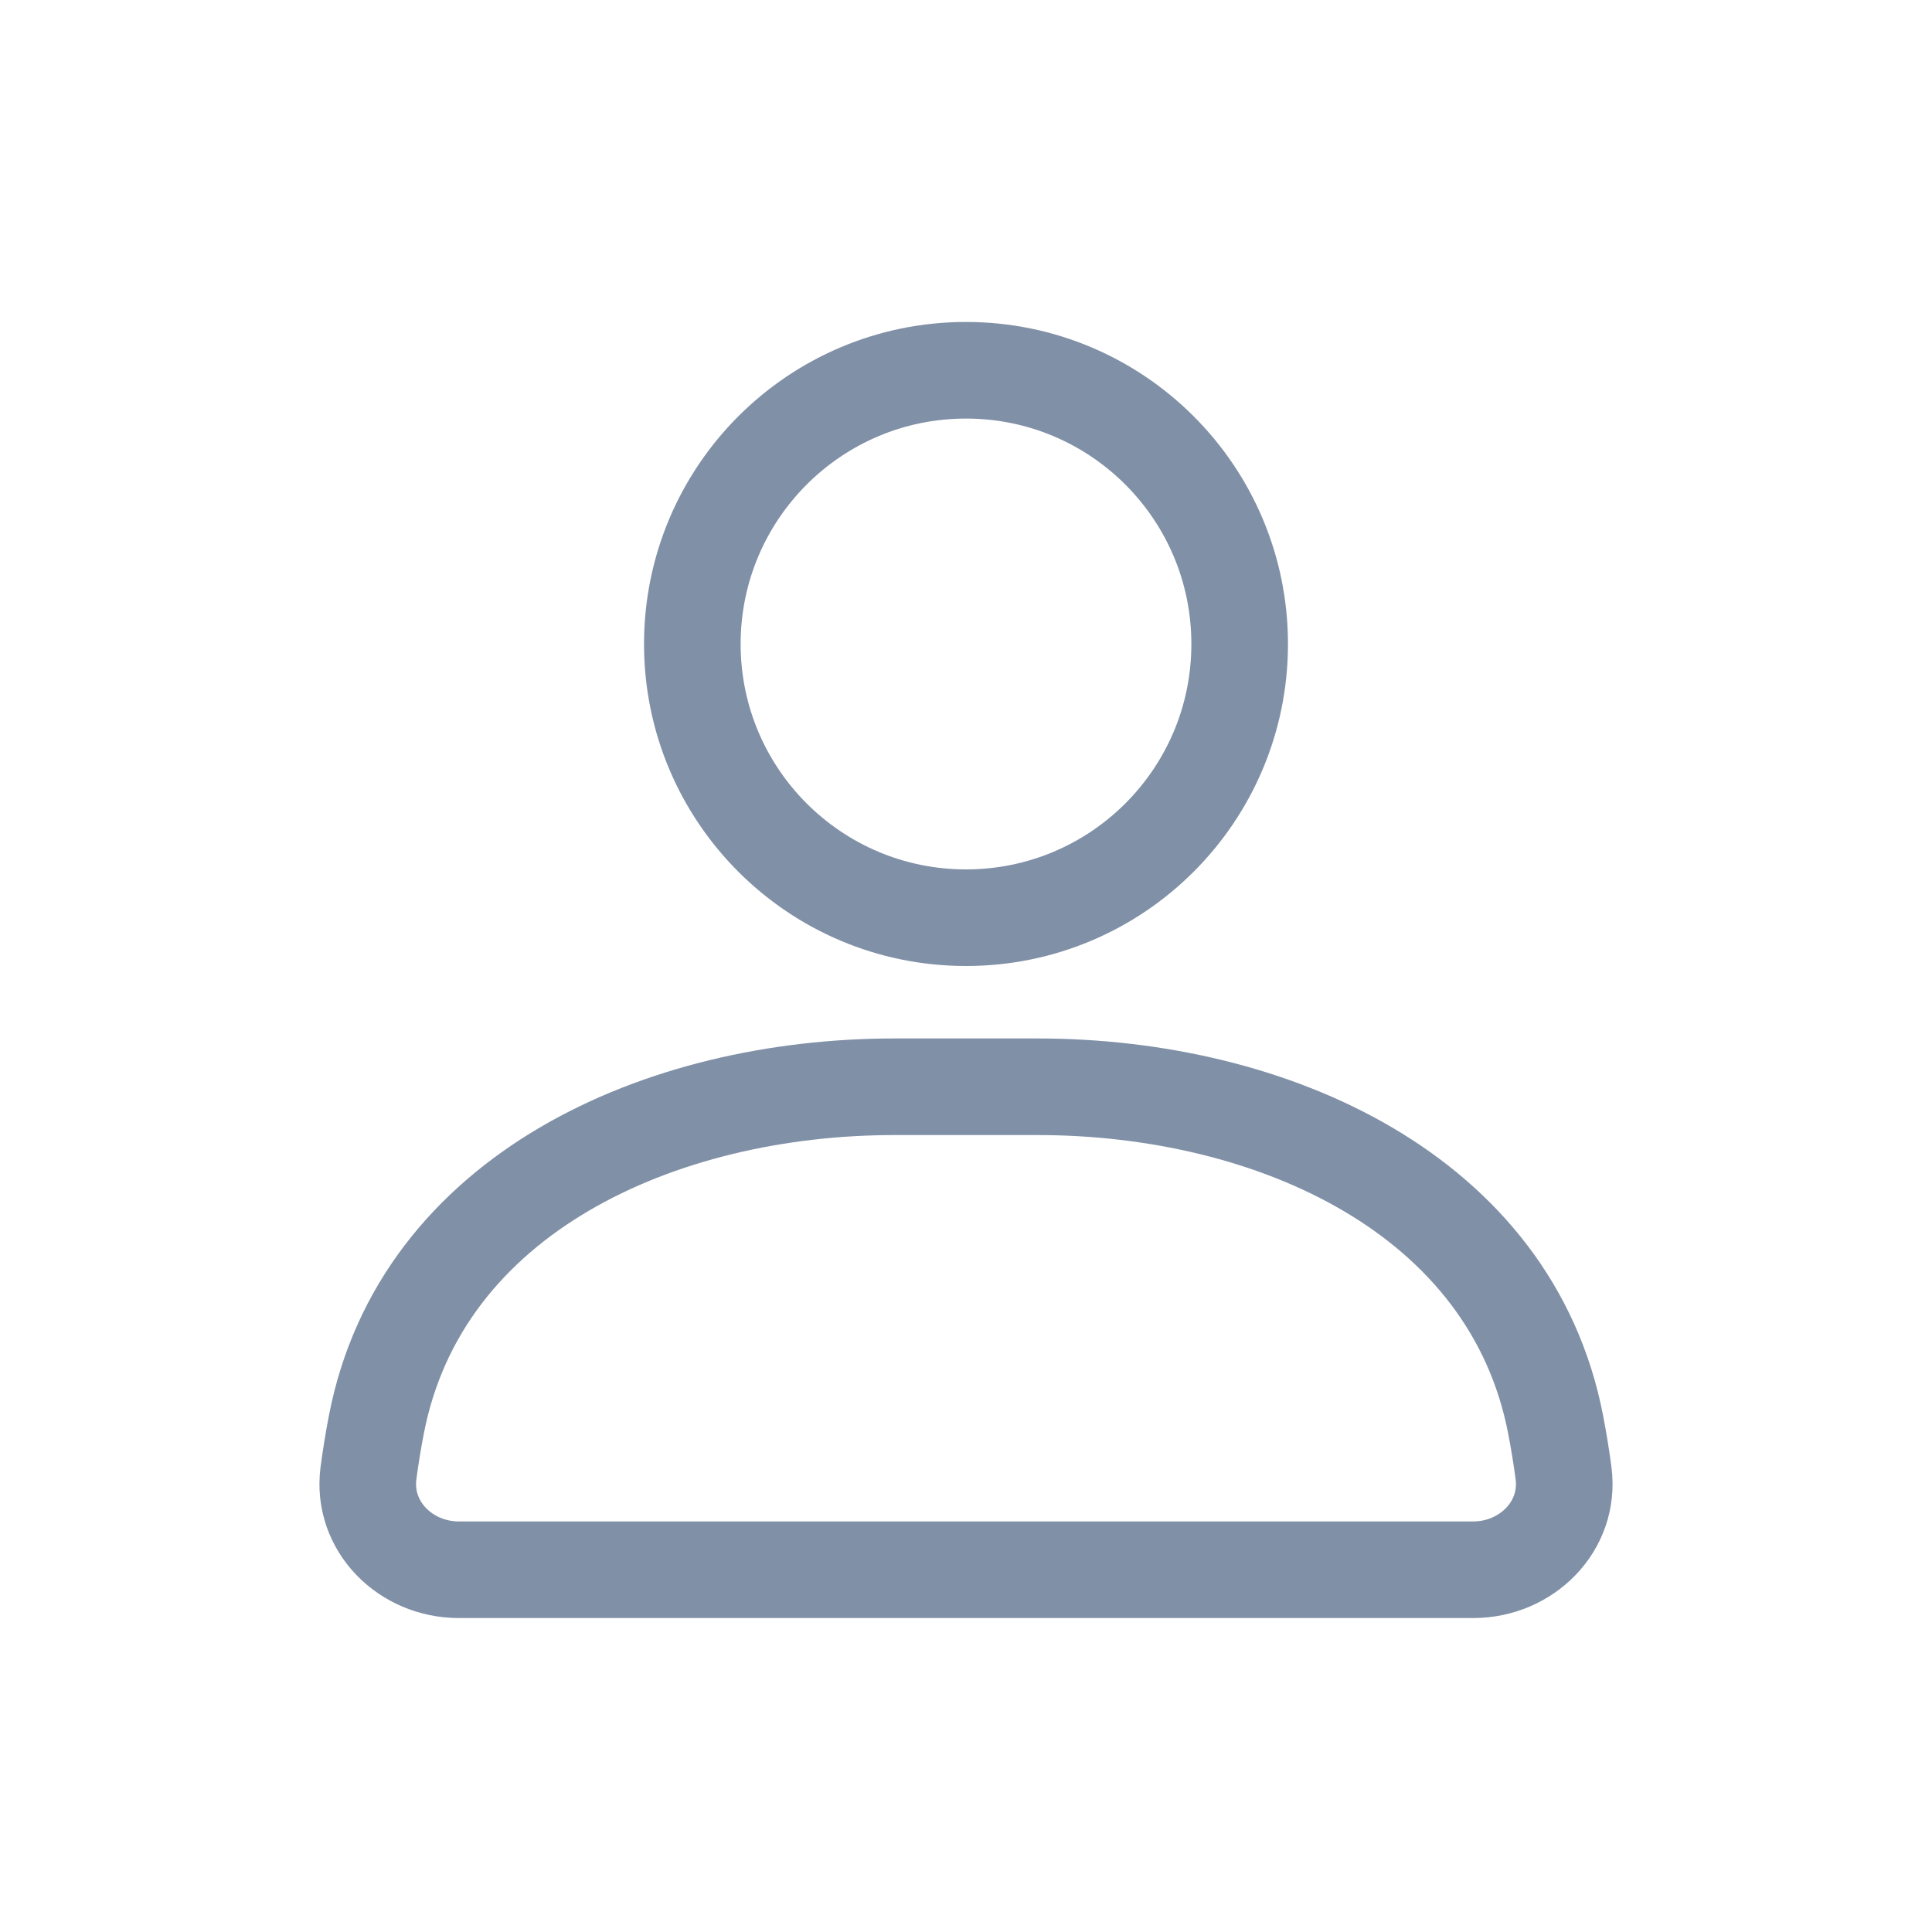 <svg width="20" height="20" viewBox="0 0 20 20" fill="none" xmlns="http://www.w3.org/2000/svg">
<path d="M12.833 6.667C12.833 8.232 11.565 9.5 10 9.5C8.435 9.5 7.167 8.232 7.167 6.667C7.167 5.102 8.435 3.833 10 3.833C11.565 3.833 12.833 5.102 12.833 6.667Z" stroke="#8090A7" stroke-linecap="round"/>
<path d="M3.896 14.748C4.356 12.361 6.831 11.25 9.262 11.25H10.738C13.169 11.25 15.644 12.361 16.104 14.748C16.136 14.912 16.163 15.08 16.186 15.252C16.256 15.8 15.802 16.25 15.25 16.25H4.75C4.198 16.25 3.744 15.8 3.814 15.252C3.837 15.08 3.864 14.912 3.896 14.748Z" stroke="#8090A7" stroke-linecap="round"/>
</svg>
